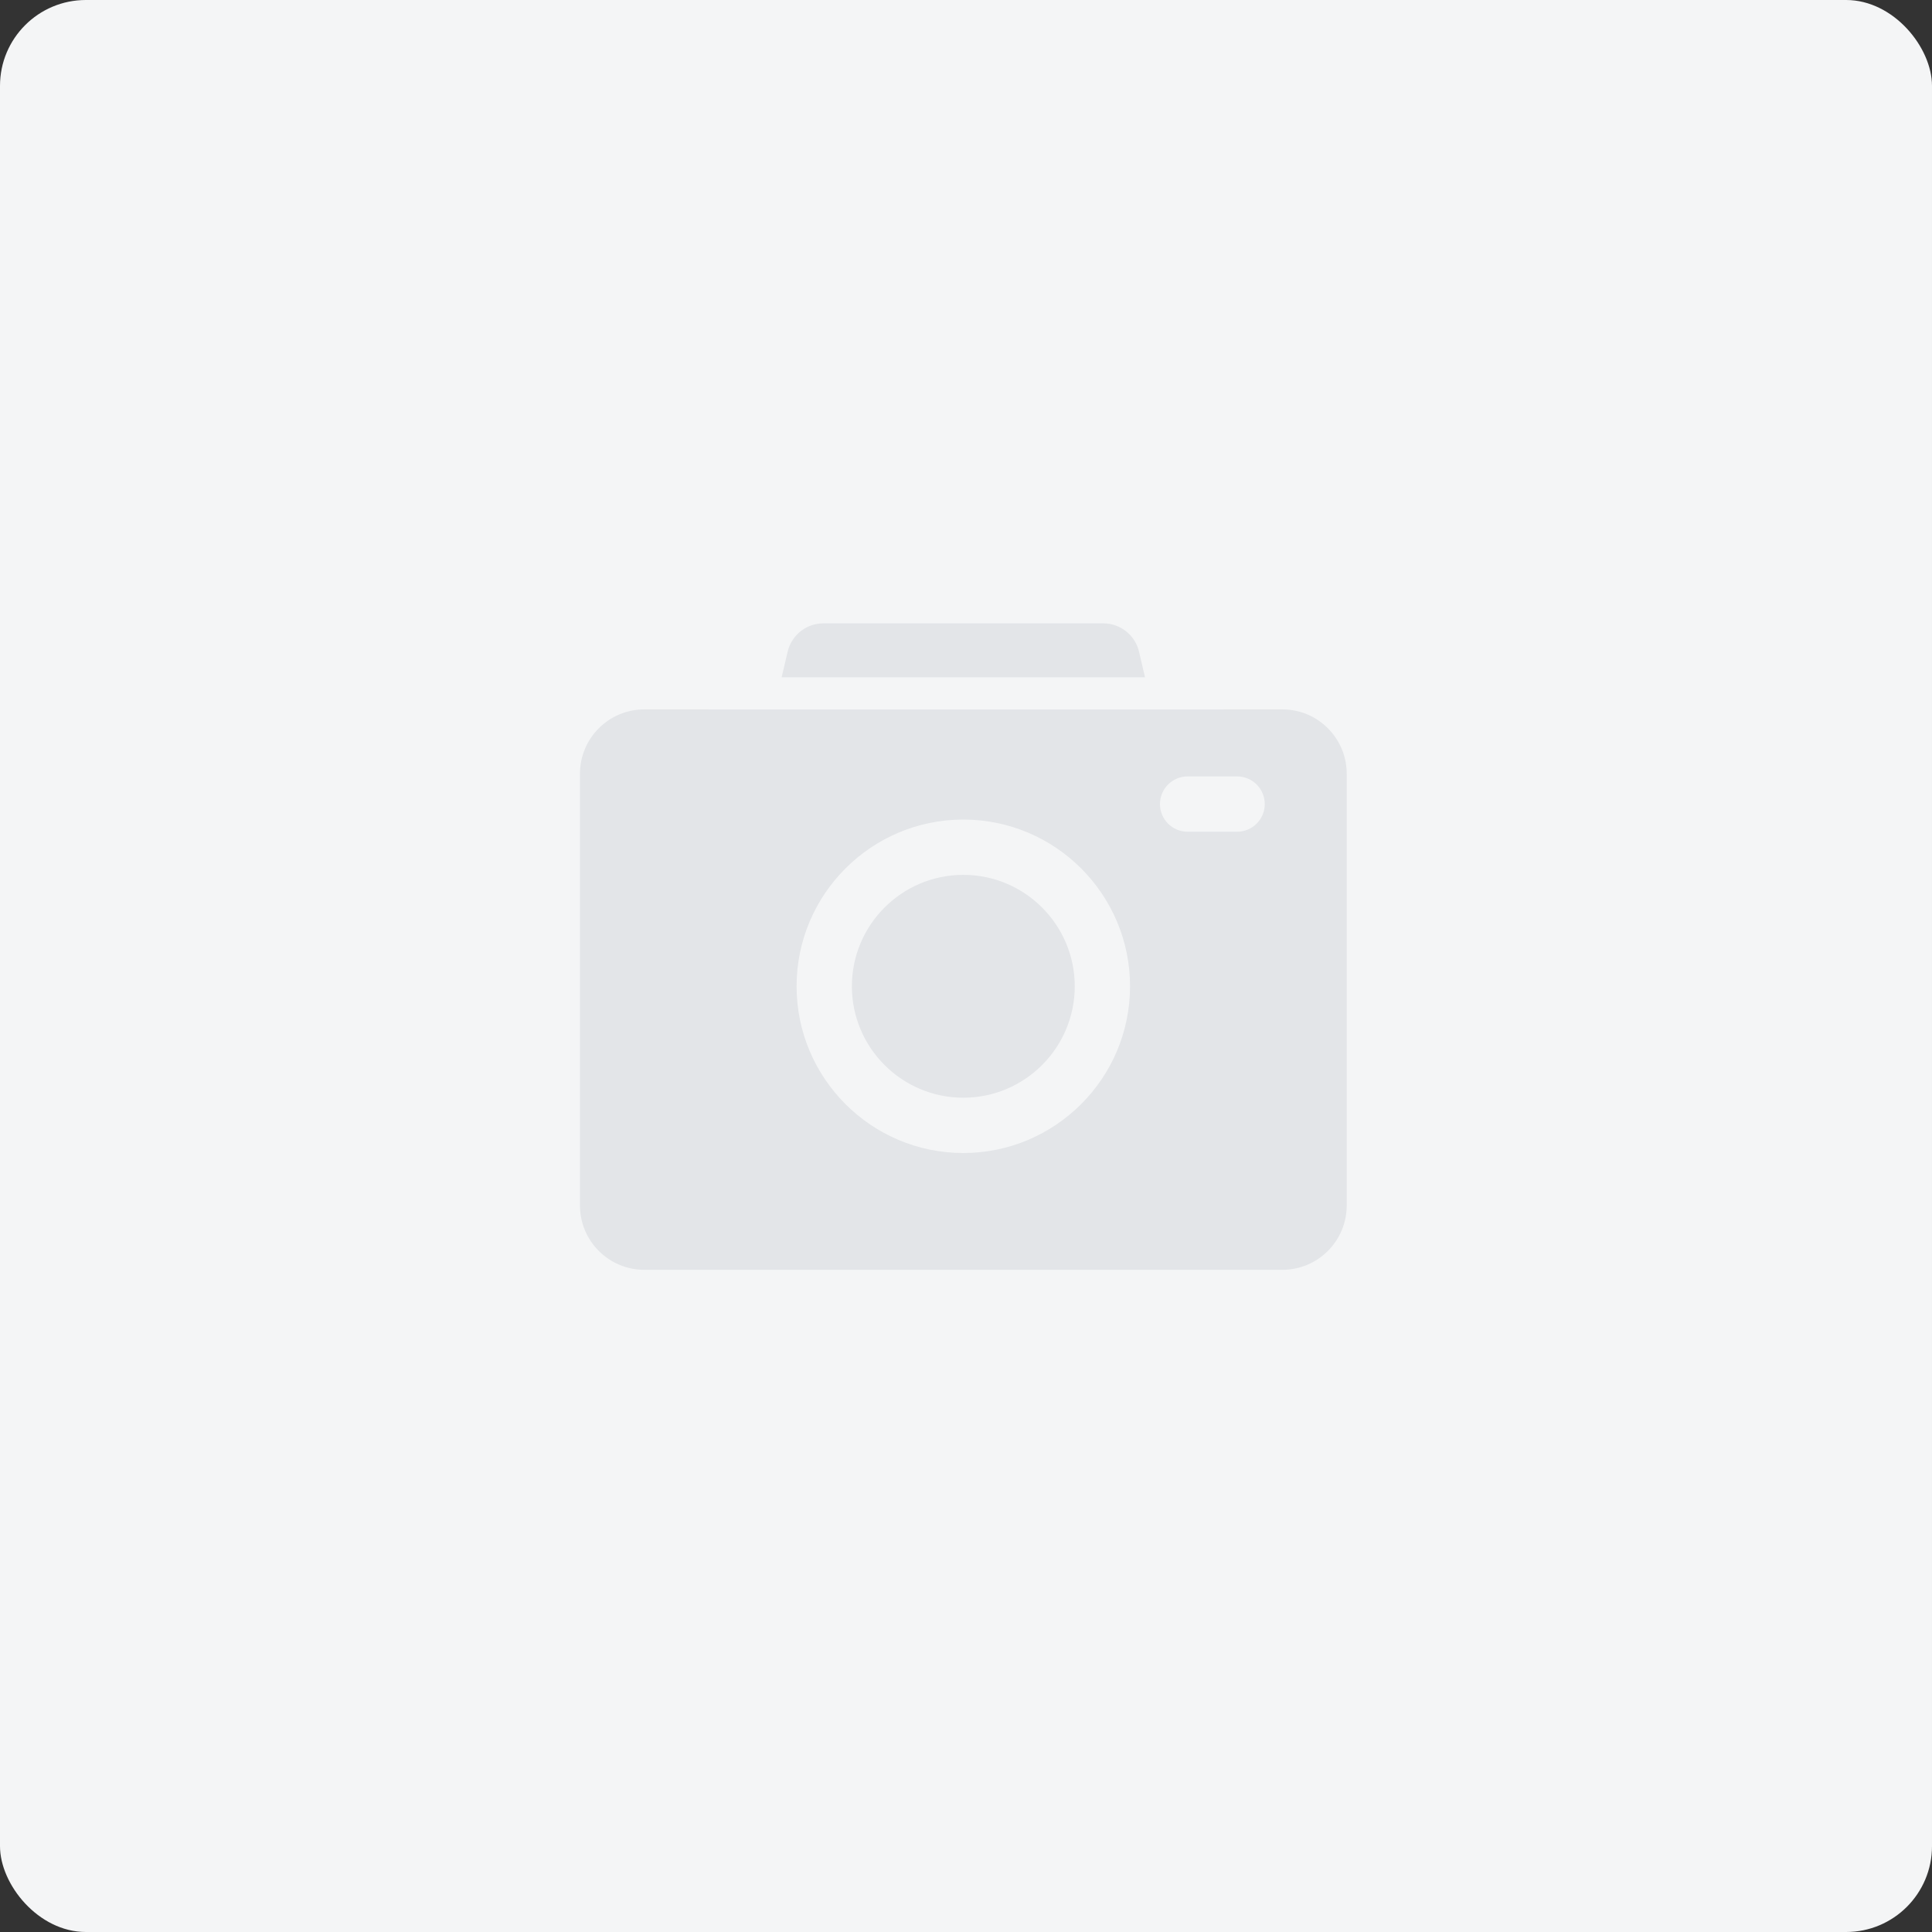 <?xml version="1.0" encoding="UTF-8"?>
<svg width="90px" height="90px" viewBox="0 0 90 90" version="1.1" xmlns="http://www.w3.org/2000/svg" xmlns:xlink="http://www.w3.org/1999/xlink">
    <rect x="0" y="0" width="90" height="90" fill="#333333" stroke="none"/>
    <title>矩形备份</title>
    <g id="页面-1" stroke="none" stroke-width="1" fill="none" fill-rule="evenodd">
        <g id="云上服务-全民治理" transform="translate(-130, -129)">
            <g id="编组-11" transform="translate(15, 79)">
                <g id="编组-7" transform="translate(15, 20)">
                    <g id="编组-3" transform="translate(100, 30)">
                        <rect id="矩形备份" fill="#F4F5F6" x="0" y="0" width="90" height="90" rx="4"></rect>
                        <g id="编组" transform="translate(27, 29)" fill="#E3E5E8" fill-rule="nonzero">
                            <path d="M17.875,11.754 C15.012,11.754 12.684,14.082 12.684,16.945 C12.684,19.807 15.012,22.136 17.875,22.136 C20.737,22.136 23.066,19.807 23.066,16.945 C23.066,14.082 20.737,11.754 17.875,11.754 L17.875,11.754 Z" id="形状结合"></path>
                            <path d="M32.736,4.046 C34.393,4.046 35.735,5.39 35.735,7.045 L35.735,7.045 L35.735,27.154 C35.735,28.809 34.393,30.153 32.736,30.153 L32.736,30.153 L3.016,30.153 C1.361,30.153 0.017,28.811 0.017,27.154 L0.017,27.154 L0.017,7.045 C0.017,5.39 1.359,4.046 3.016,4.046 L3.016,4.046 L5.999,4.046 L6,4.05 L30,4.05 L29.999,4.046 Z M17.875,9.178 C13.591,9.178 10.108,12.661 10.108,16.945 C10.108,21.228 13.591,24.712 17.875,24.712 C22.158,24.712 25.642,21.226 25.642,16.945 C25.642,12.661 22.158,9.178 17.875,9.178 Z M30.628,7.168 L28.325,7.168 C27.613,7.168 27.036,7.745 27.036,8.457 C27.036,9.169 27.613,9.746 28.325,9.746 L28.325,9.746 L30.628,9.746 C31.34,9.746 31.917,9.169 31.917,8.457 C31.917,7.745 31.34,7.168 30.628,7.168 L30.628,7.168 Z M24.394,0.038 C25.188,0.038 25.879,0.585 26.06,1.359 L26.06,1.359 L26.339,2.55 L9.411,2.55 L9.692,1.359 C9.862,0.633 10.479,0.107 11.211,0.044 L11.358,0.038 Z" id="形状结合"></path>
                        </g>
                    </g>
                </g>
            </g>
        </g>
    </g>
</svg>